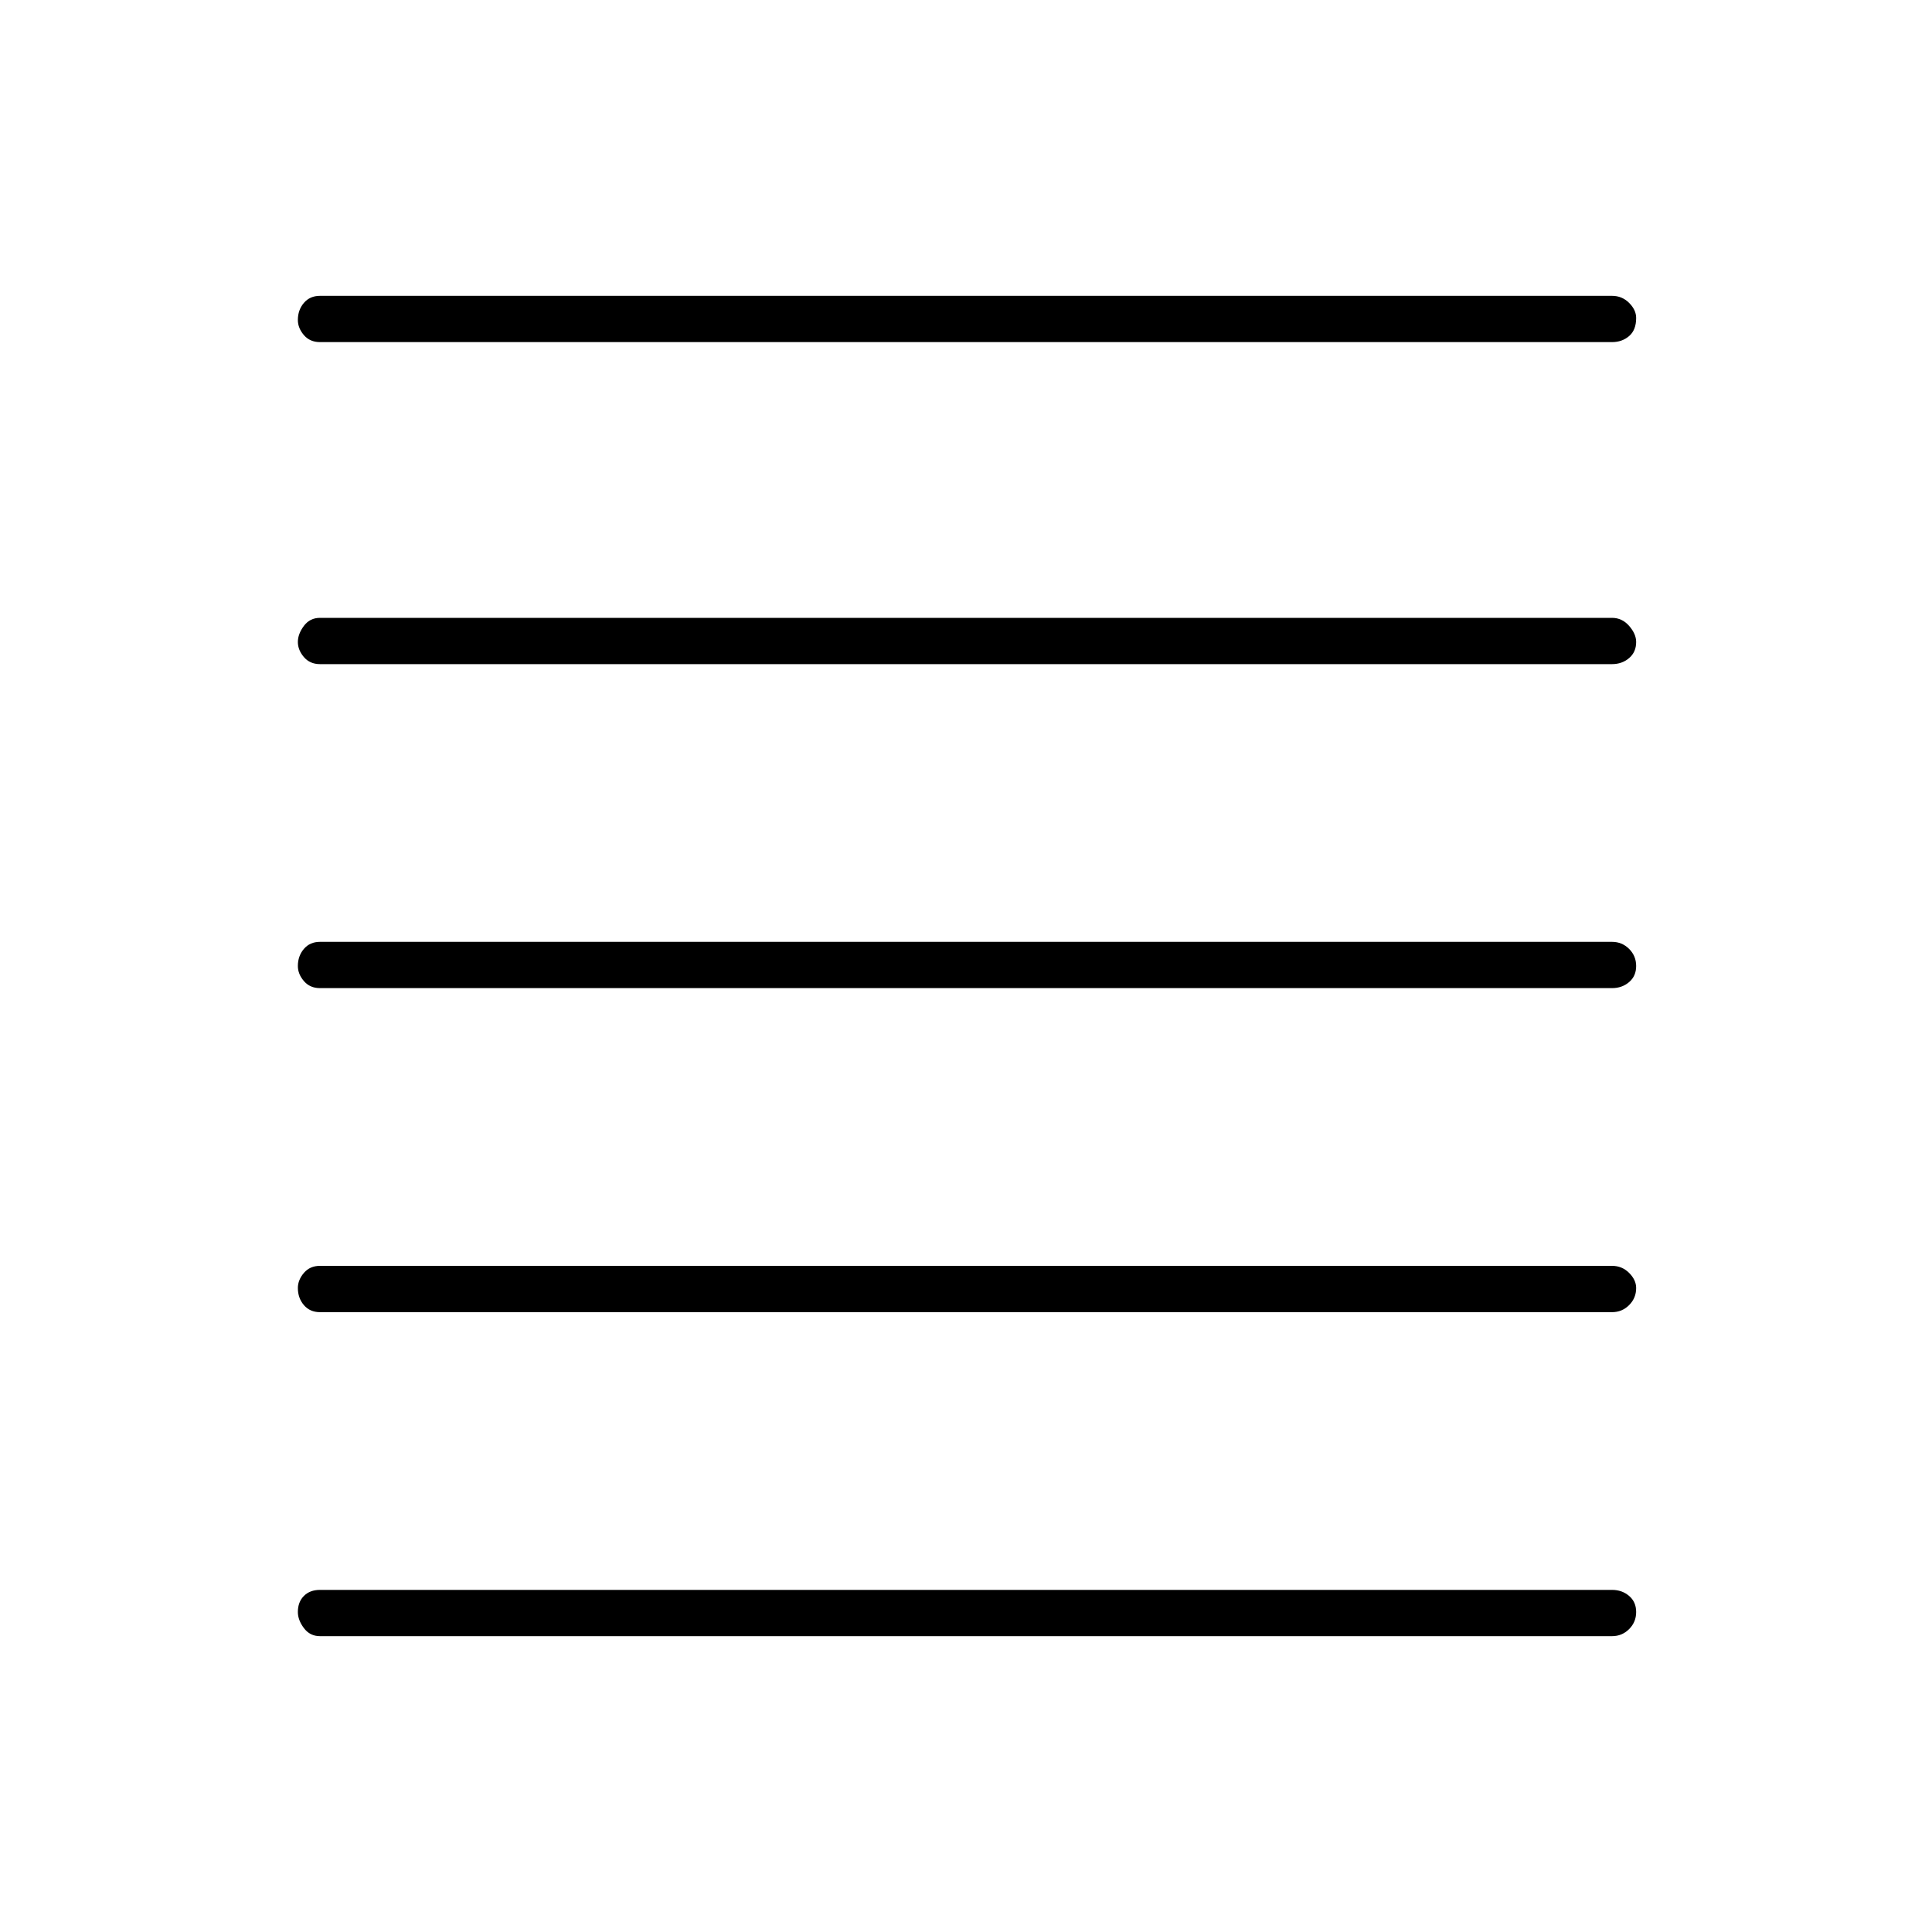<svg xmlns="http://www.w3.org/2000/svg" height="40" width="40"><path d="M6.625 33.875q-.208 0-.333-.167-.125-.166-.125-.333 0-.208.125-.333.125-.125.333-.125h26.75q.208 0 .354.125t.146.333q0 .208-.146.354t-.354.146Zm0-6.708q-.208 0-.333-.146-.125-.146-.125-.354 0-.167.125-.313t.333-.146h26.75q.208 0 .354.146t.146.313q0 .208-.146.354t-.354.146Zm0-6.709q-.208 0-.333-.146-.125-.145-.125-.312 0-.208.125-.354t.333-.146h26.75q.208 0 .354.146t.146.354q0 .208-.146.333-.146.125-.354.125Zm0-6.708q-.208 0-.333-.146-.125-.146-.125-.312 0-.167.125-.334.125-.166.333-.166h26.75q.208 0 .354.166.146.167.146.334 0 .208-.146.333-.146.125-.354.125Zm0-6.667q-.208 0-.333-.145-.125-.146-.125-.313 0-.208.125-.354t.333-.146h26.75q.208 0 .354.146t.146.312q0 .25-.146.375t-.354.125Z"/></svg>